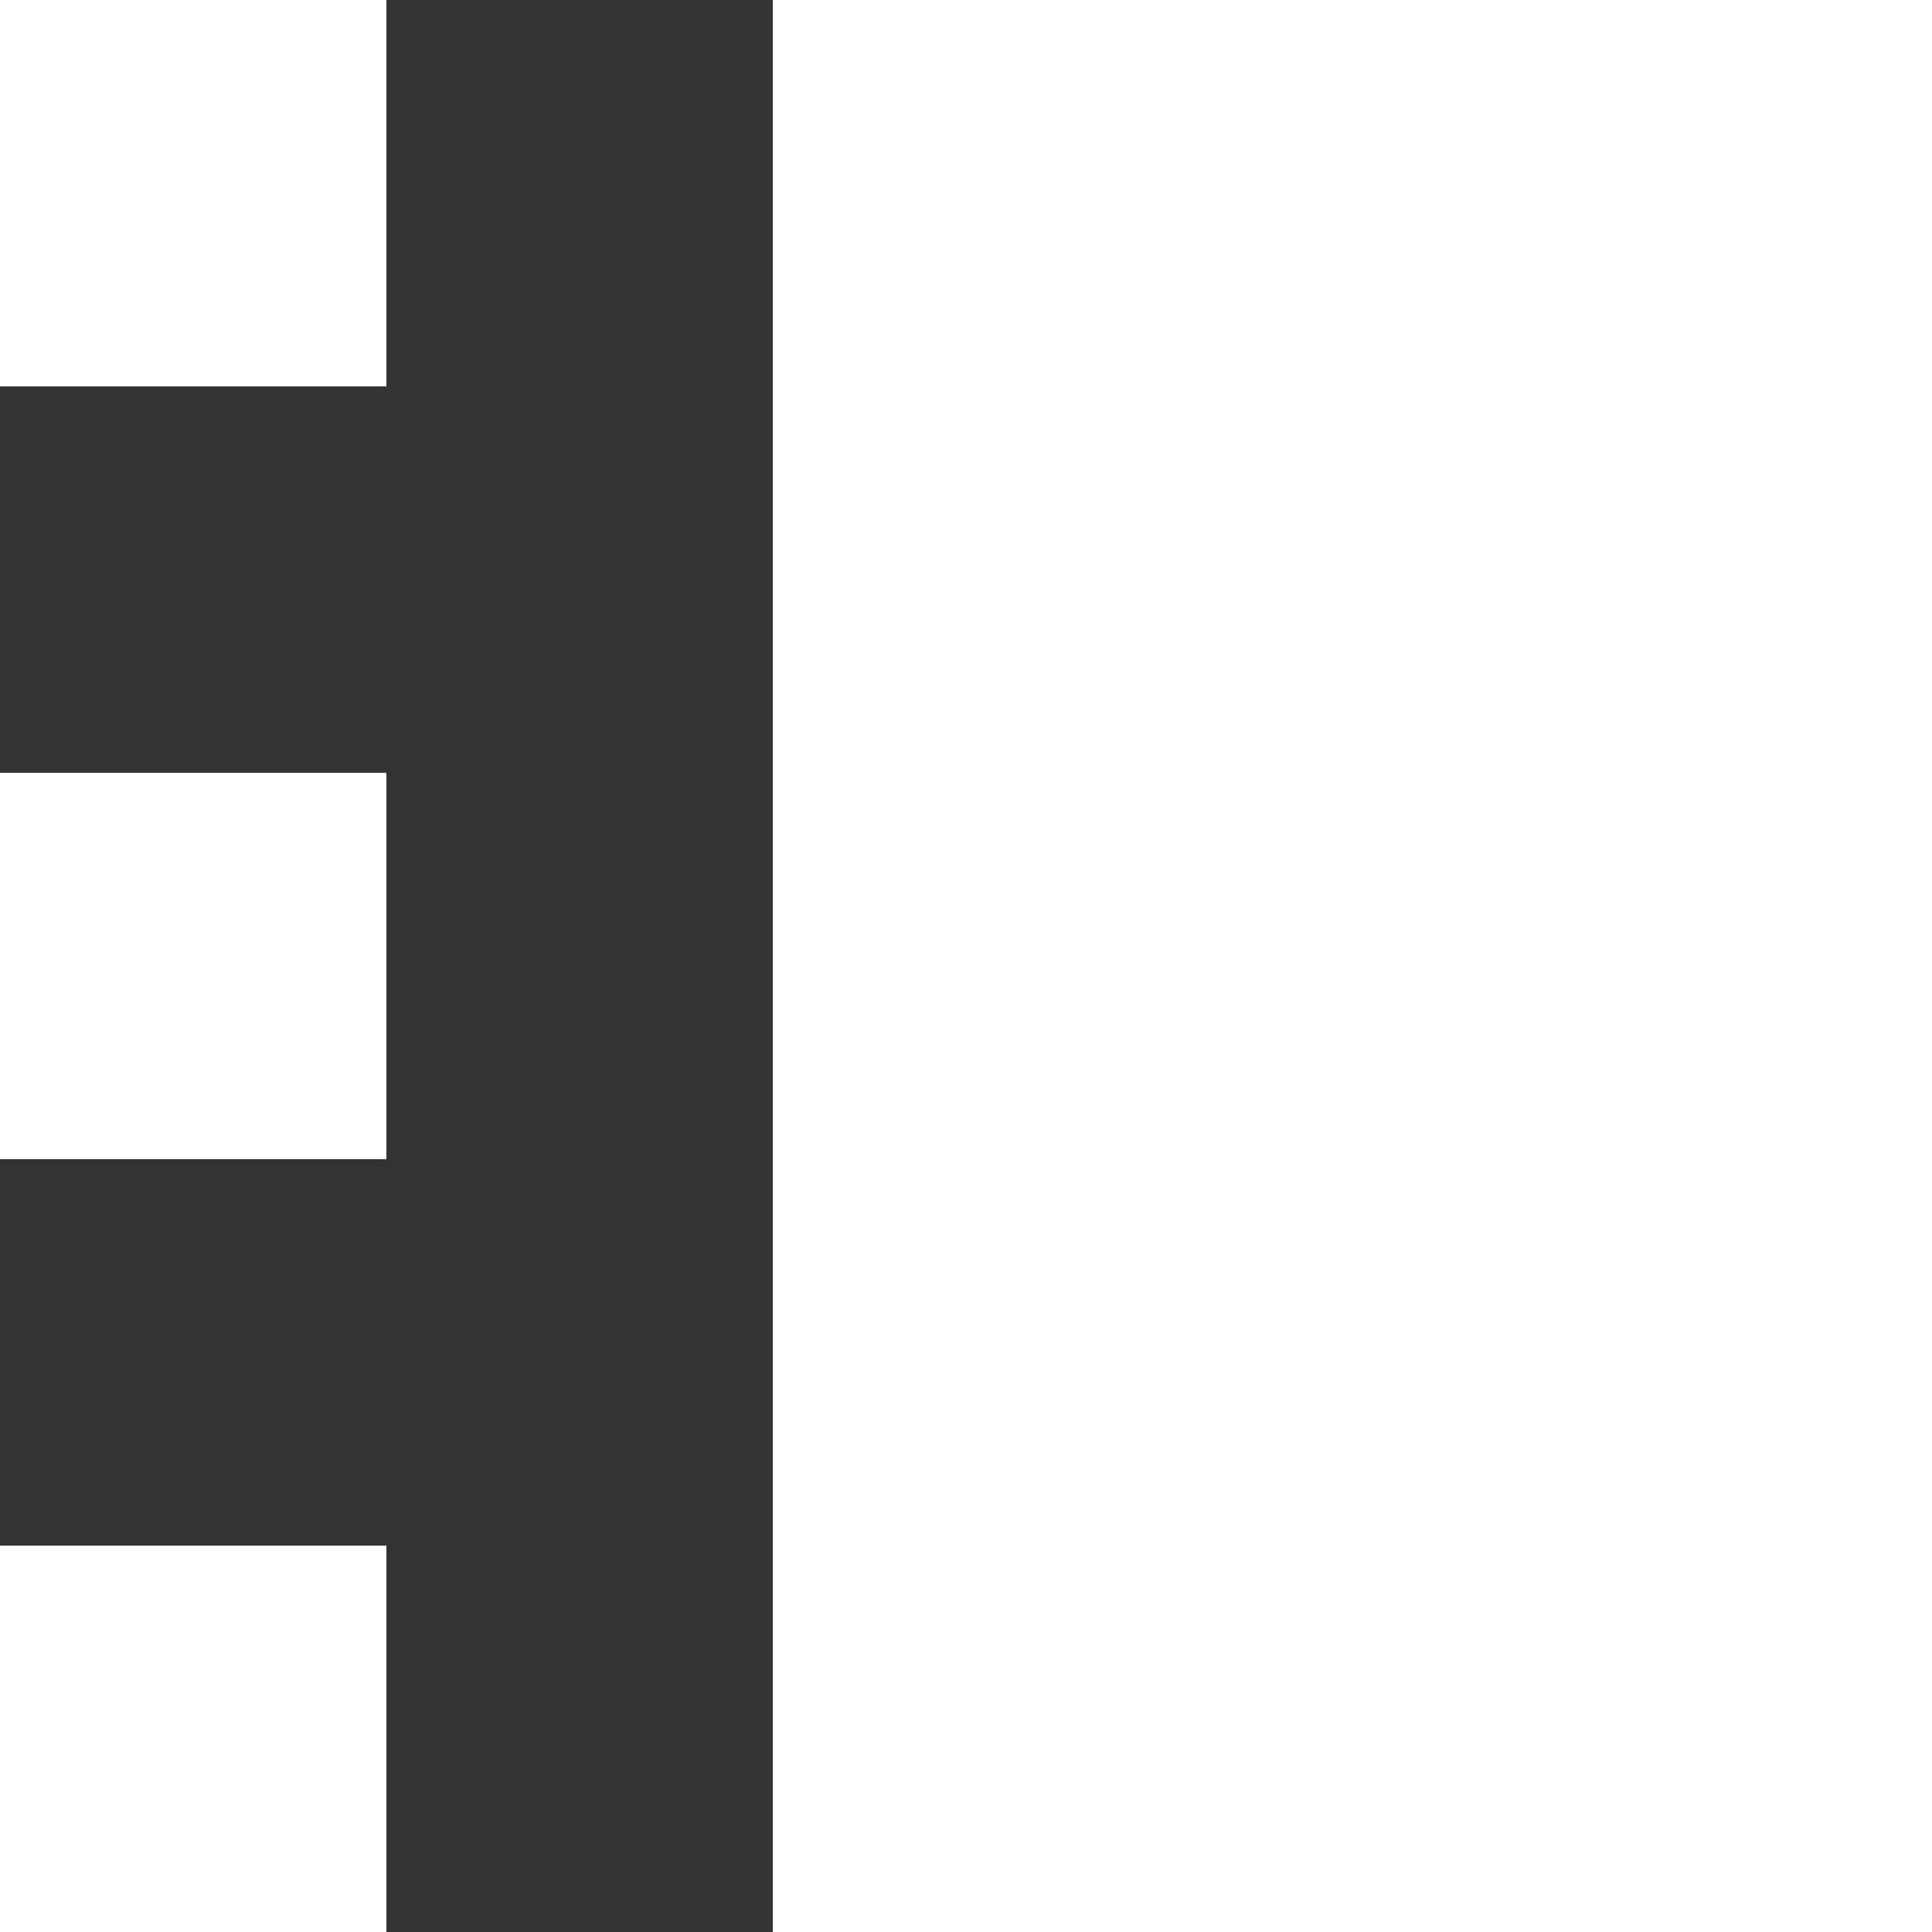 <svg fill="#fff" xmlns="http://www.w3.org/2000/svg" x="0px" y="0px" width="10px" height="10px" viewBox="0 0 10 10" style="enable-background:new 0 0 10 10;">
  <rect x="0" y="0" width="10" height="10" fill="#333333" stroke="none"/>
  <path class="st0" d="M0,6h2V4H0V6z M0,10h2V8H0V10z M0,2h2V0H0V2z M4,0v10h6V0H4z"/>
</svg>
